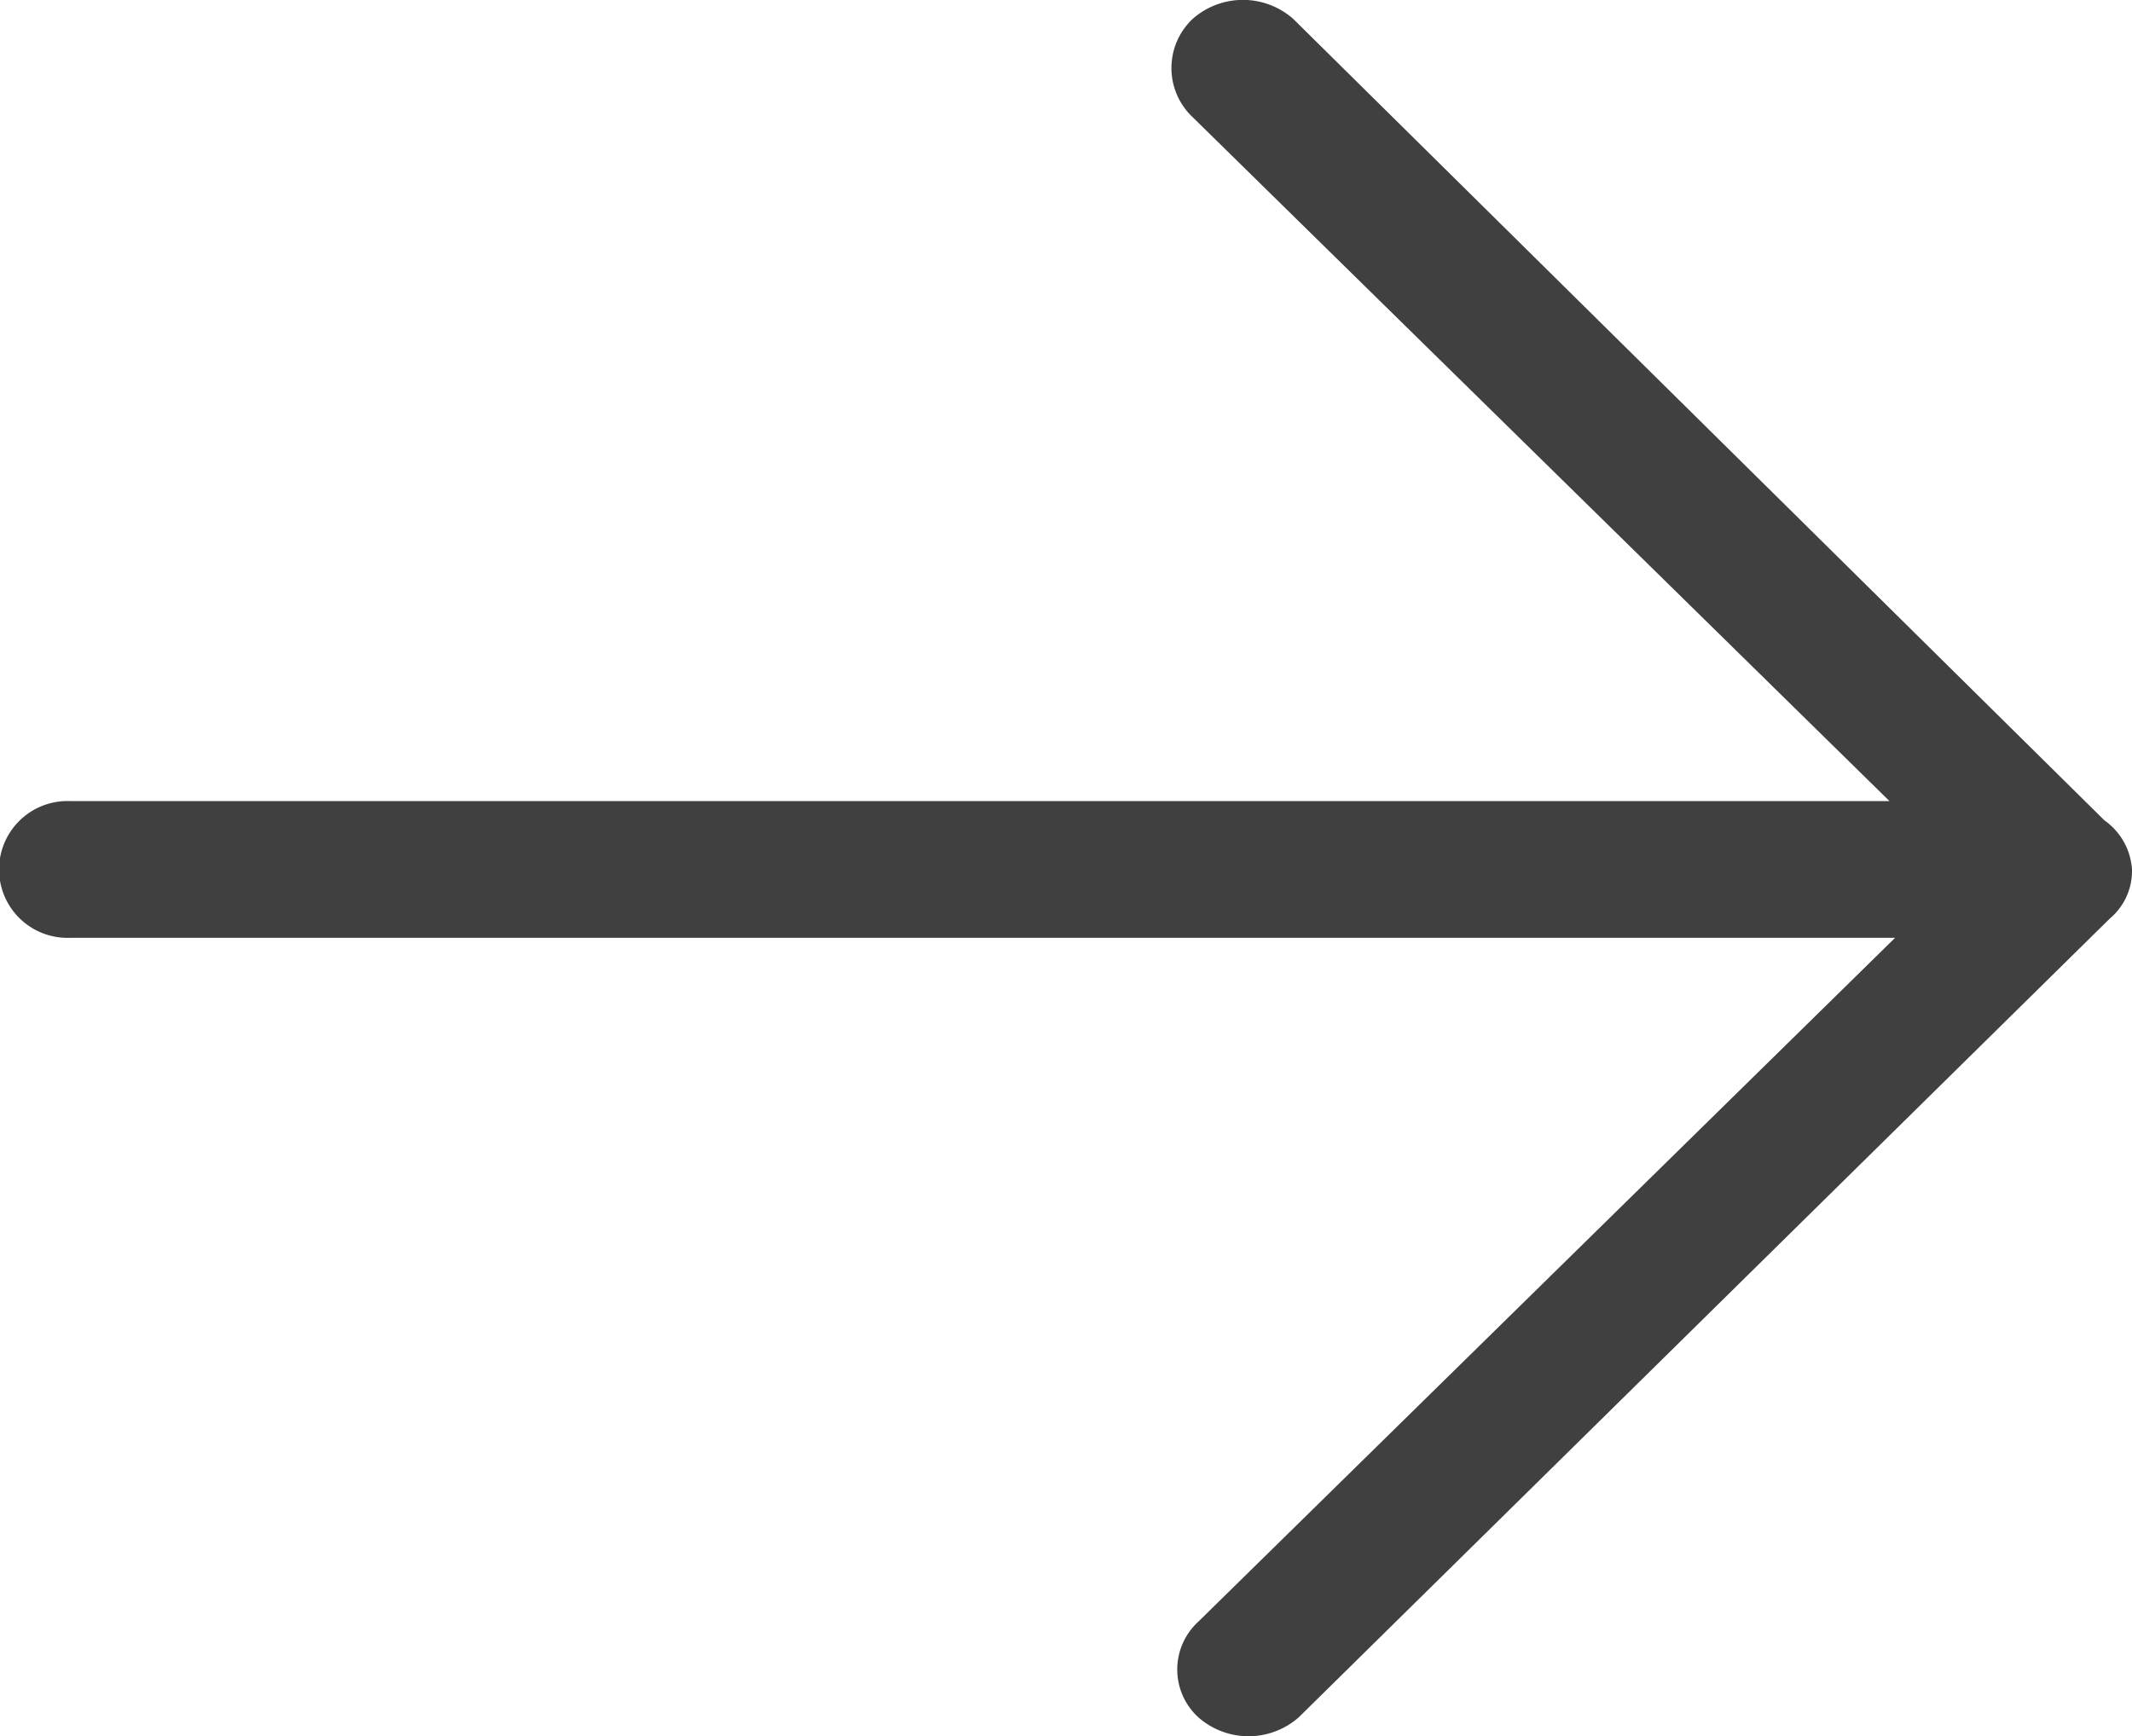 <svg id="Asset_1" data-name="Asset 1" xmlns="http://www.w3.org/2000/svg" viewBox="0 0 30.846 25.123">
  <defs>
    <style>
      .cls-1 {
        fill: #404040;
      }
    </style>
  </defs>
  <g id="Layer_1" data-name="Layer 1">
    <path id="Path_74" data-name="Path 74" class="cls-1" d="M30.846,12.583a.946.946,0,0,0-.4-.712L18.709.273a1.1,1.1,0,0,0-1.452,0,.977.977,0,0,0,0,1.425l10.08,9.895H1.008a.99.99,0,1,0,0,1.979h26.41l-10.08,9.895a.938.938,0,0,0,0,1.385,1.1,1.1,0,0,0,1.452,0L30.523,13.295a.9.9,0,0,0,.323-.673h0Z" transform="translate(0 -0.001)"/>
  </g>
</svg>
